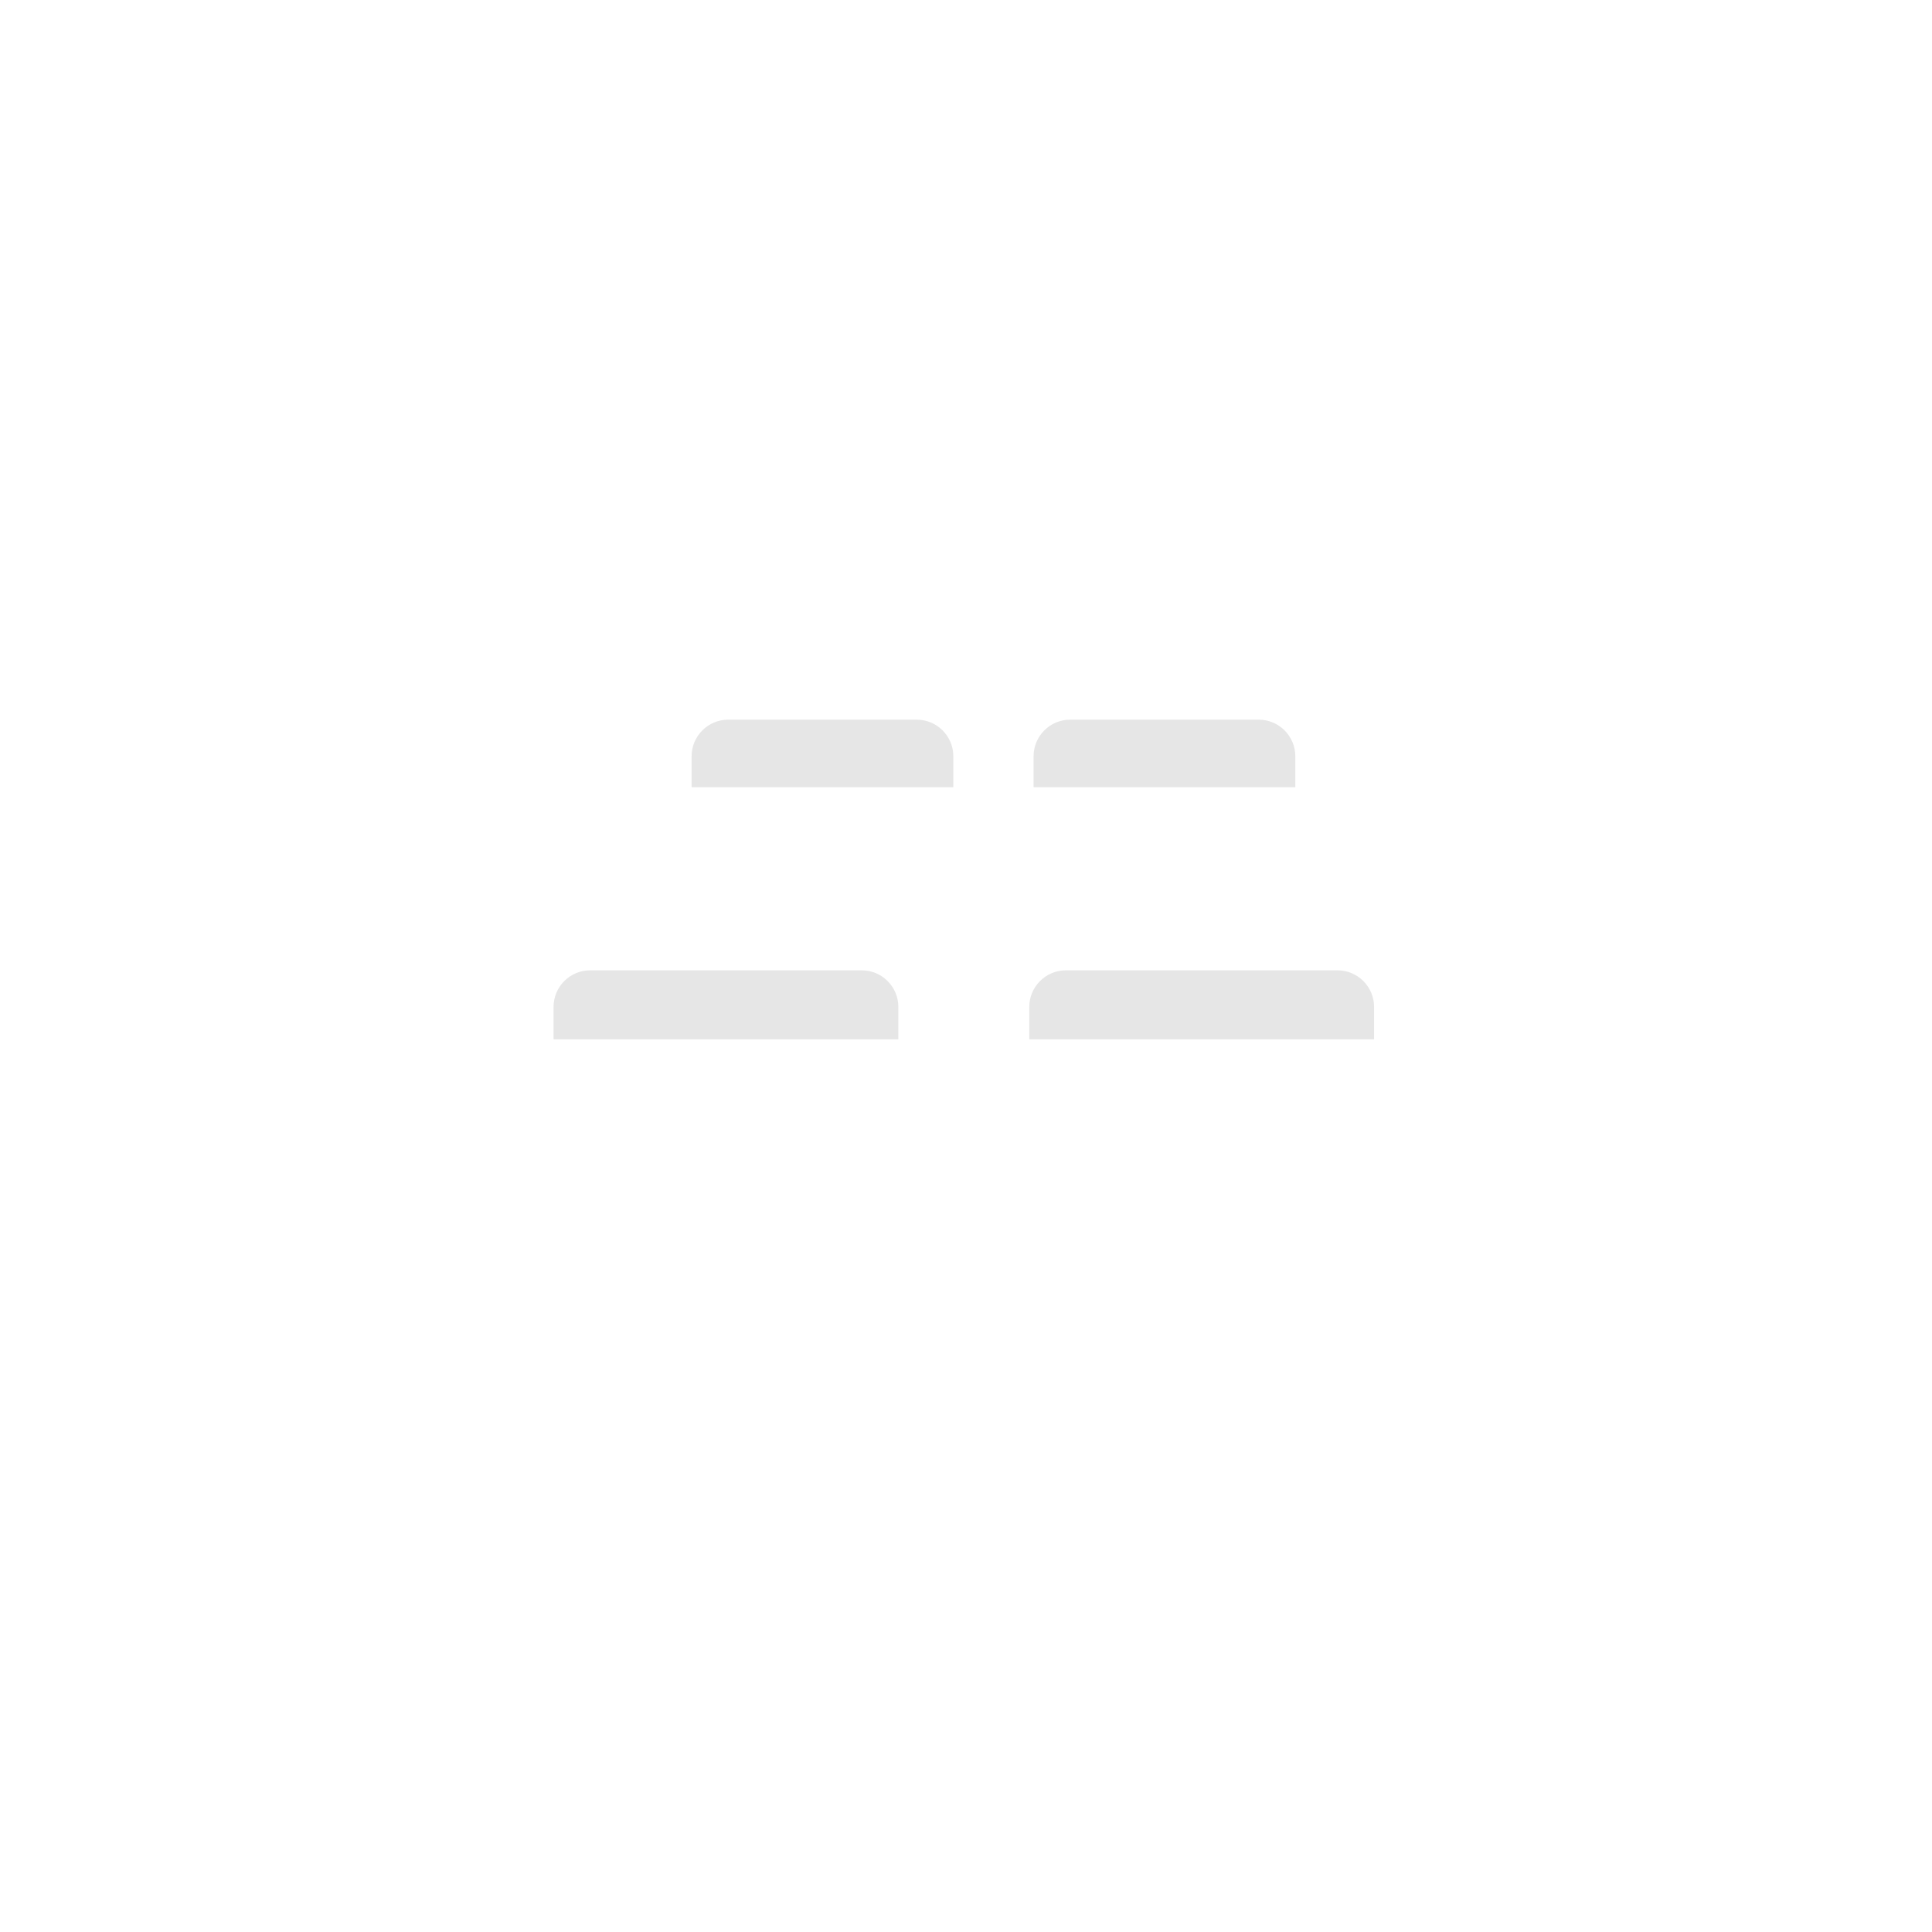 <?xml version="1.0" encoding="UTF-8" standalone="no"?>
<svg
   xmlns:dc="http://purl.org/dc/elements/1.1/"
   xmlns:cc="http://creativecommons.org/ns#"
   xmlns:rdf="http://www.w3.org/1999/02/22-rdf-syntax-ns#"
   xmlns:svg="http://www.w3.org/2000/svg"
   xmlns="http://www.w3.org/2000/svg"
   xmlns:sodipodi="http://sodipodi.sourceforge.net/DTD/sodipodi-0.dtd"
   xmlns:inkscape="http://www.inkscape.org/namespaces/inkscape"
   height="180.622mm"
   viewBox="0 -34 512.001 512"
   width="180.622mm"
   version="1.1"
   id="svg406"
   sodipodi:docname="drum-set-drums-tops.svg"
   inkscape:version="1.0beta2 (2b71d25, 2019-12-03)">
  <defs
     id="defs410" />
  <sodipodi:namedview
     units="mm"
     pagecolor="#ffffff"
     bordercolor="#666666"
     inkscape:document-rotation="0"
     borderopacity="1"
     objecttolerance="10"
     gridtolerance="10"
     guidetolerance="10"
     inkscape:pageopacity="0"
     inkscape:pageshadow="2"
     inkscape:window-width="1405"
     inkscape:window-height="830"
     id="namedview408"
     showgrid="false"
     inkscape:zoom="1.1367163"
     inkscape:cx="286.46752"
     inkscape:cy="318.68891"
     inkscape:window-x="0"
     inkscape:window-y="23"
     inkscape:window-maximized="0"
     inkscape:current-layer="layer2" />
  <g
     inkscape:groupmode="layer"
     id="layer2"
     inkscape:label="snare"
     style="display:inline">
    <path
       style="fill:#e6e6e6;fill-opacity:1;fill-rule:nonzero;stroke-width:0.638"
       d="m 354.432,223.142 h -71.95 c -5.363,0 -9.712,4.349 -9.712,9.712 v 8.568 h 91.375 v -8.568 c 0,-5.363 -4.347,-9.712 -9.712,-9.712 z m 0,0"
       fill="#c8ebff"
       id="path358"
       inkscape:connector-curvature="0" />
  </g>
  <g
     inkscape:groupmode="layer"
     id="layer4"
     inkscape:label="bigDrum"
     style="display:inline">
    <path
       style="fill:#e6e6e6;fill-opacity:1;fill-rule:nonzero;stroke-width:0.638"
       d="m 228.358,223.142 h -71.95 c -5.363,0 -9.712,4.349 -9.712,9.712 v 8.568 h 91.375 v -8.568 c 0,-5.363 -4.347,-9.712 -9.712,-9.712 z m 0,0"
       fill="#c8ebff"
       id="path352"
       inkscape:connector-curvature="0" />
  </g>
  <g
     style="display:inline"
     inkscape:label="topDrums copy"
     id="g78"
     inkscape:groupmode="layer">
    <path
       style="fill:#e6e6e6;fill-opacity:1;fill-rule:nonzero;stroke-width:0.638"
       inkscape:connector-curvature="0"
       id="path64"
       fill="#c8ebff"
       d="m 333.559,156.718 h -49.938 c -5.363,0 -9.712,4.347 -9.712,9.712 v 8.197 h 69.363 v -8.197 c 0,-5.366 -4.349,-9.712 -9.712,-9.712 z m 0,0" />
    <path
       style="fill:#e6e6e6;fill-opacity:1;fill-rule:nonzero;stroke-width:0.638"
       inkscape:connector-curvature="0"
       id="path72"
       fill="#c8ebff"
       d="m 242.93,156.718 h -49.938 c -5.363,0 -9.712,4.347 -9.712,9.712 v 8.197 h 69.363 v -8.197 c 0,-5.366 -4.349,-9.712 -9.712,-9.712 z m 0,0" />
  </g>
  <g
     inkscape:groupmode="layer"
     id="layer5"
     inkscape:label="cymbals"
     style="display:inline" />
</svg>
